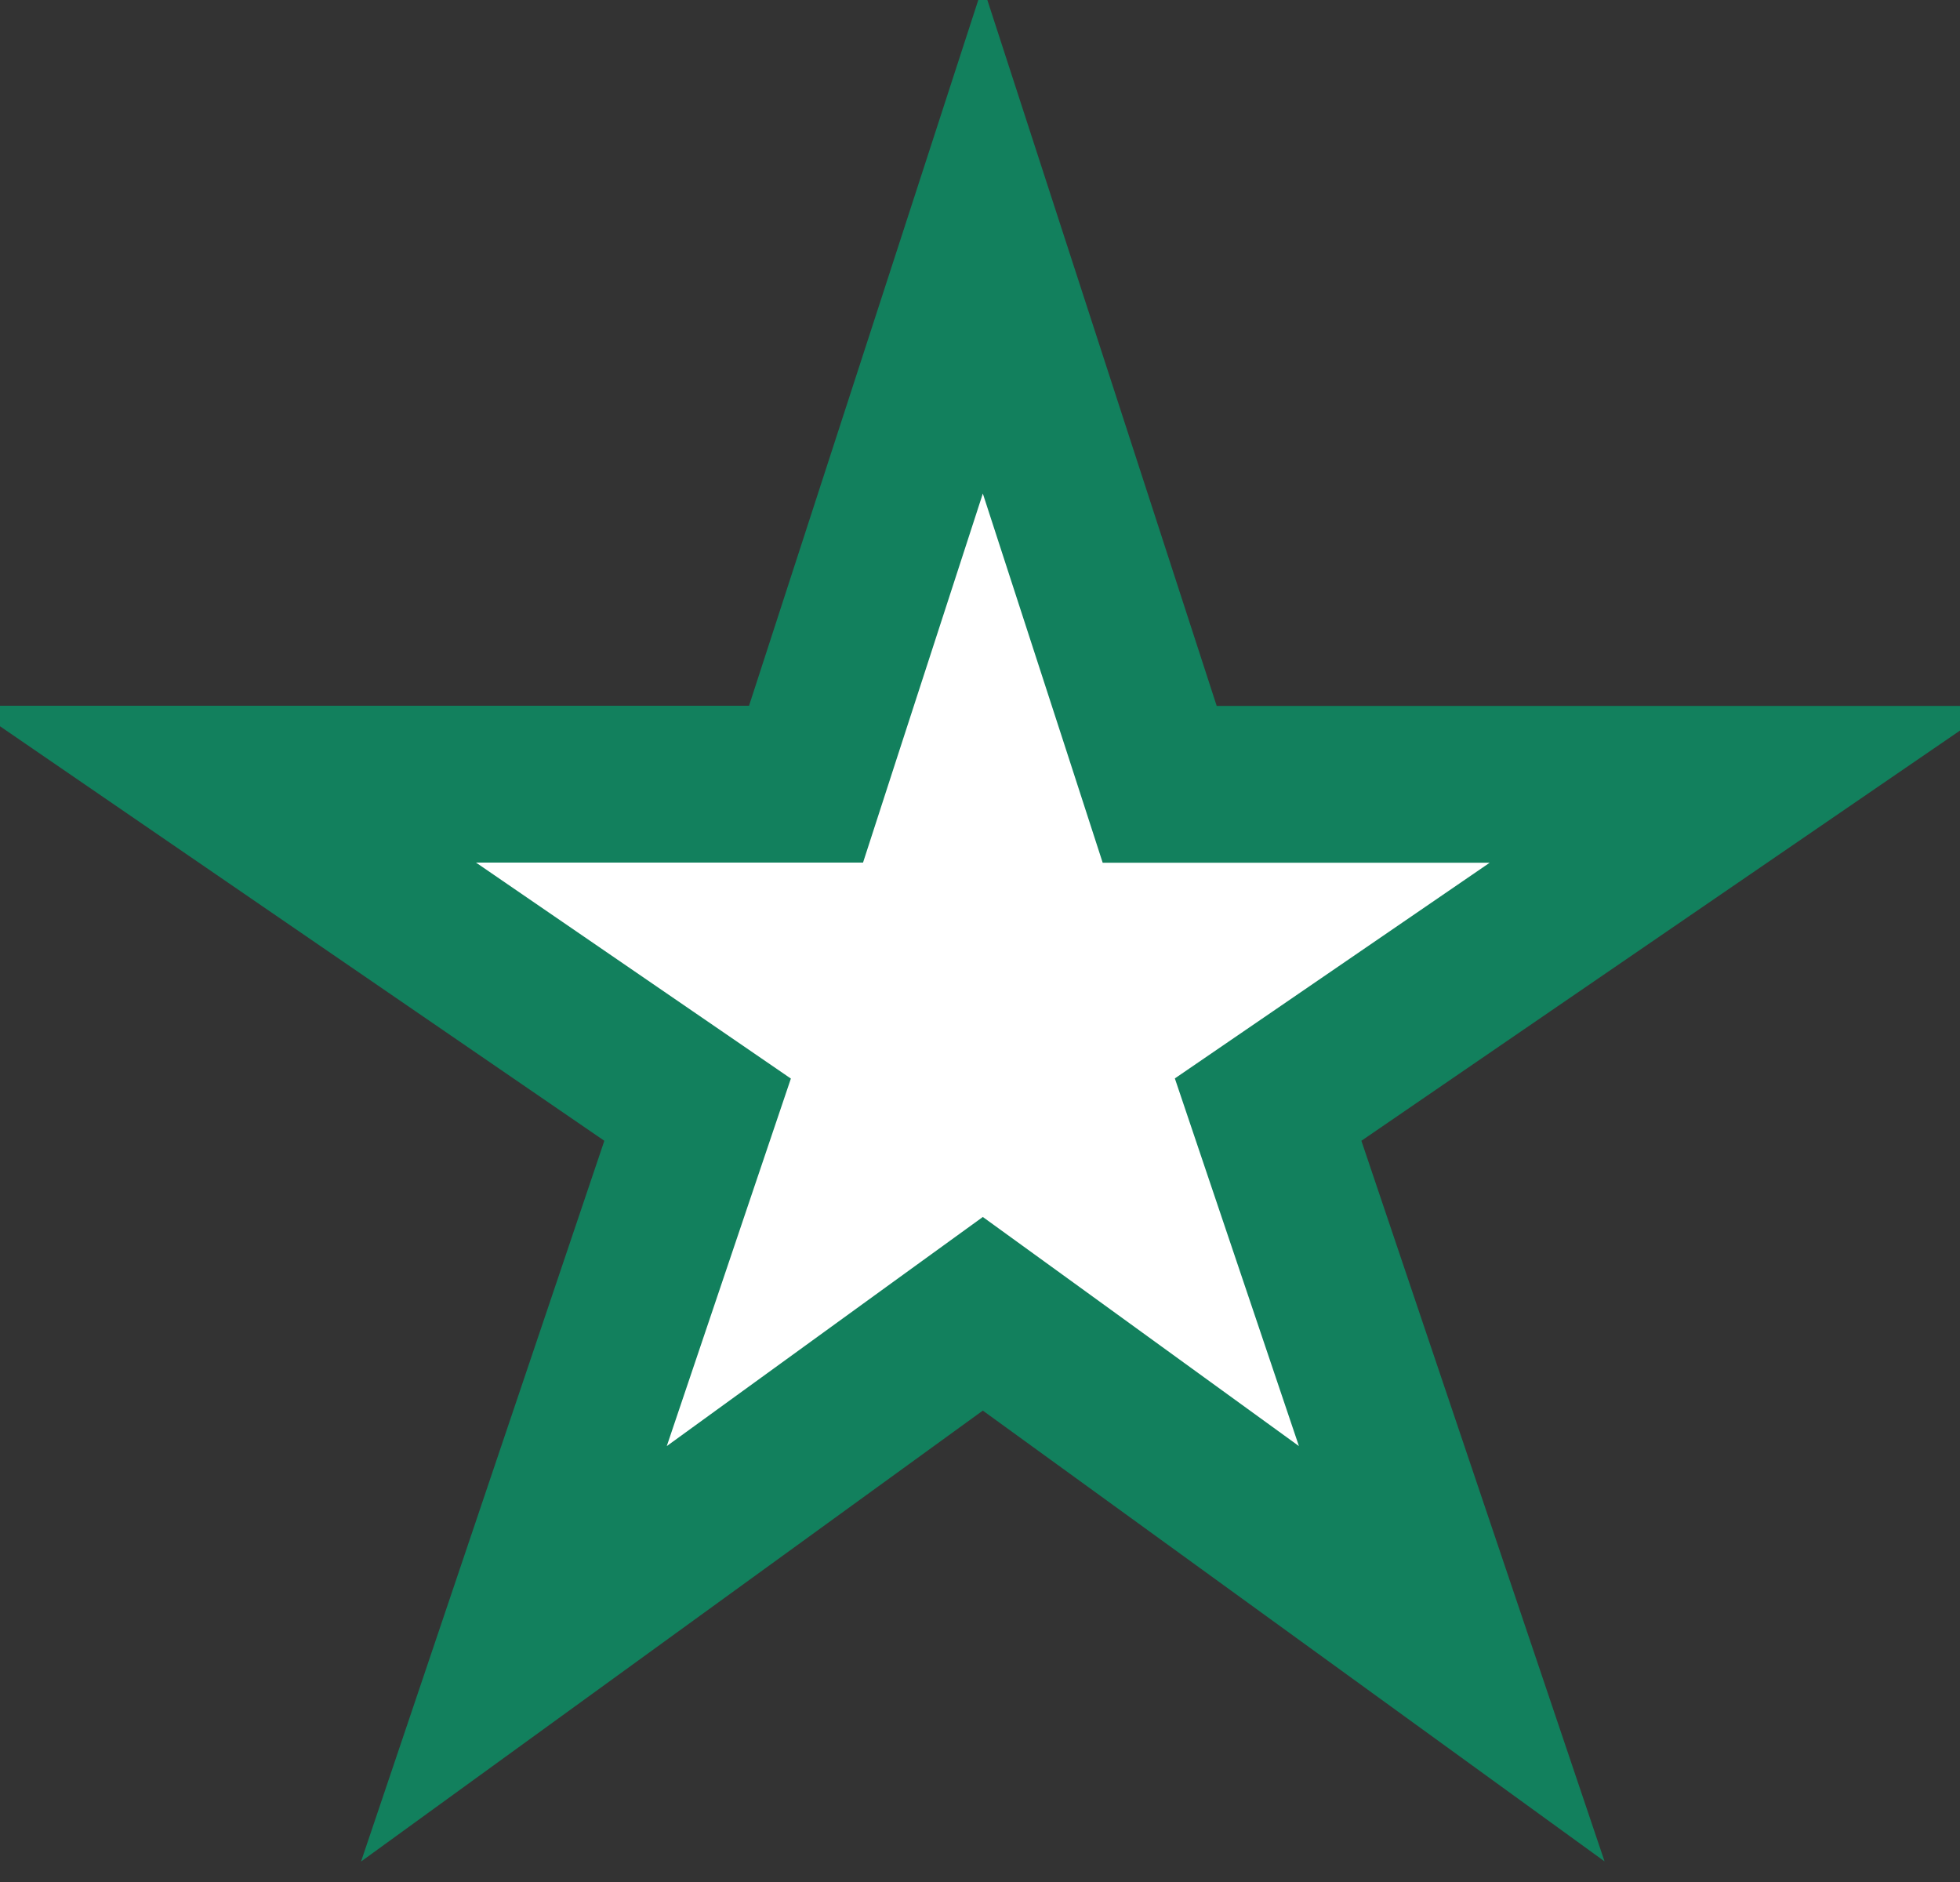 <svg width="25" height="24" viewBox="0 0 25 24" fill="none" xmlns="http://www.w3.org/2000/svg">
<rect x="0" y="0" width="25" height="24" fill="#333333" stroke="none"/>
<path d="M13.123 17.179L12.536 16.754L11.949 17.179L6.555 21.09L8.656 14.867L8.898 14.151L8.274 13.723L2.845 10H9.554H10.281L10.505 9.309L12.536 3.058L14.568 9.311L14.792 10.002H15.518H22.23L16.799 13.723L16.175 14.15L16.417 14.867L18.517 21.089L13.123 17.179ZM22.895 9.546L22.895 9.546C22.895 9.546 22.895 9.546 22.895 9.546L22.895 9.546Z" fill="white" stroke="#12805D" stroke-width="2"/>
</svg>
